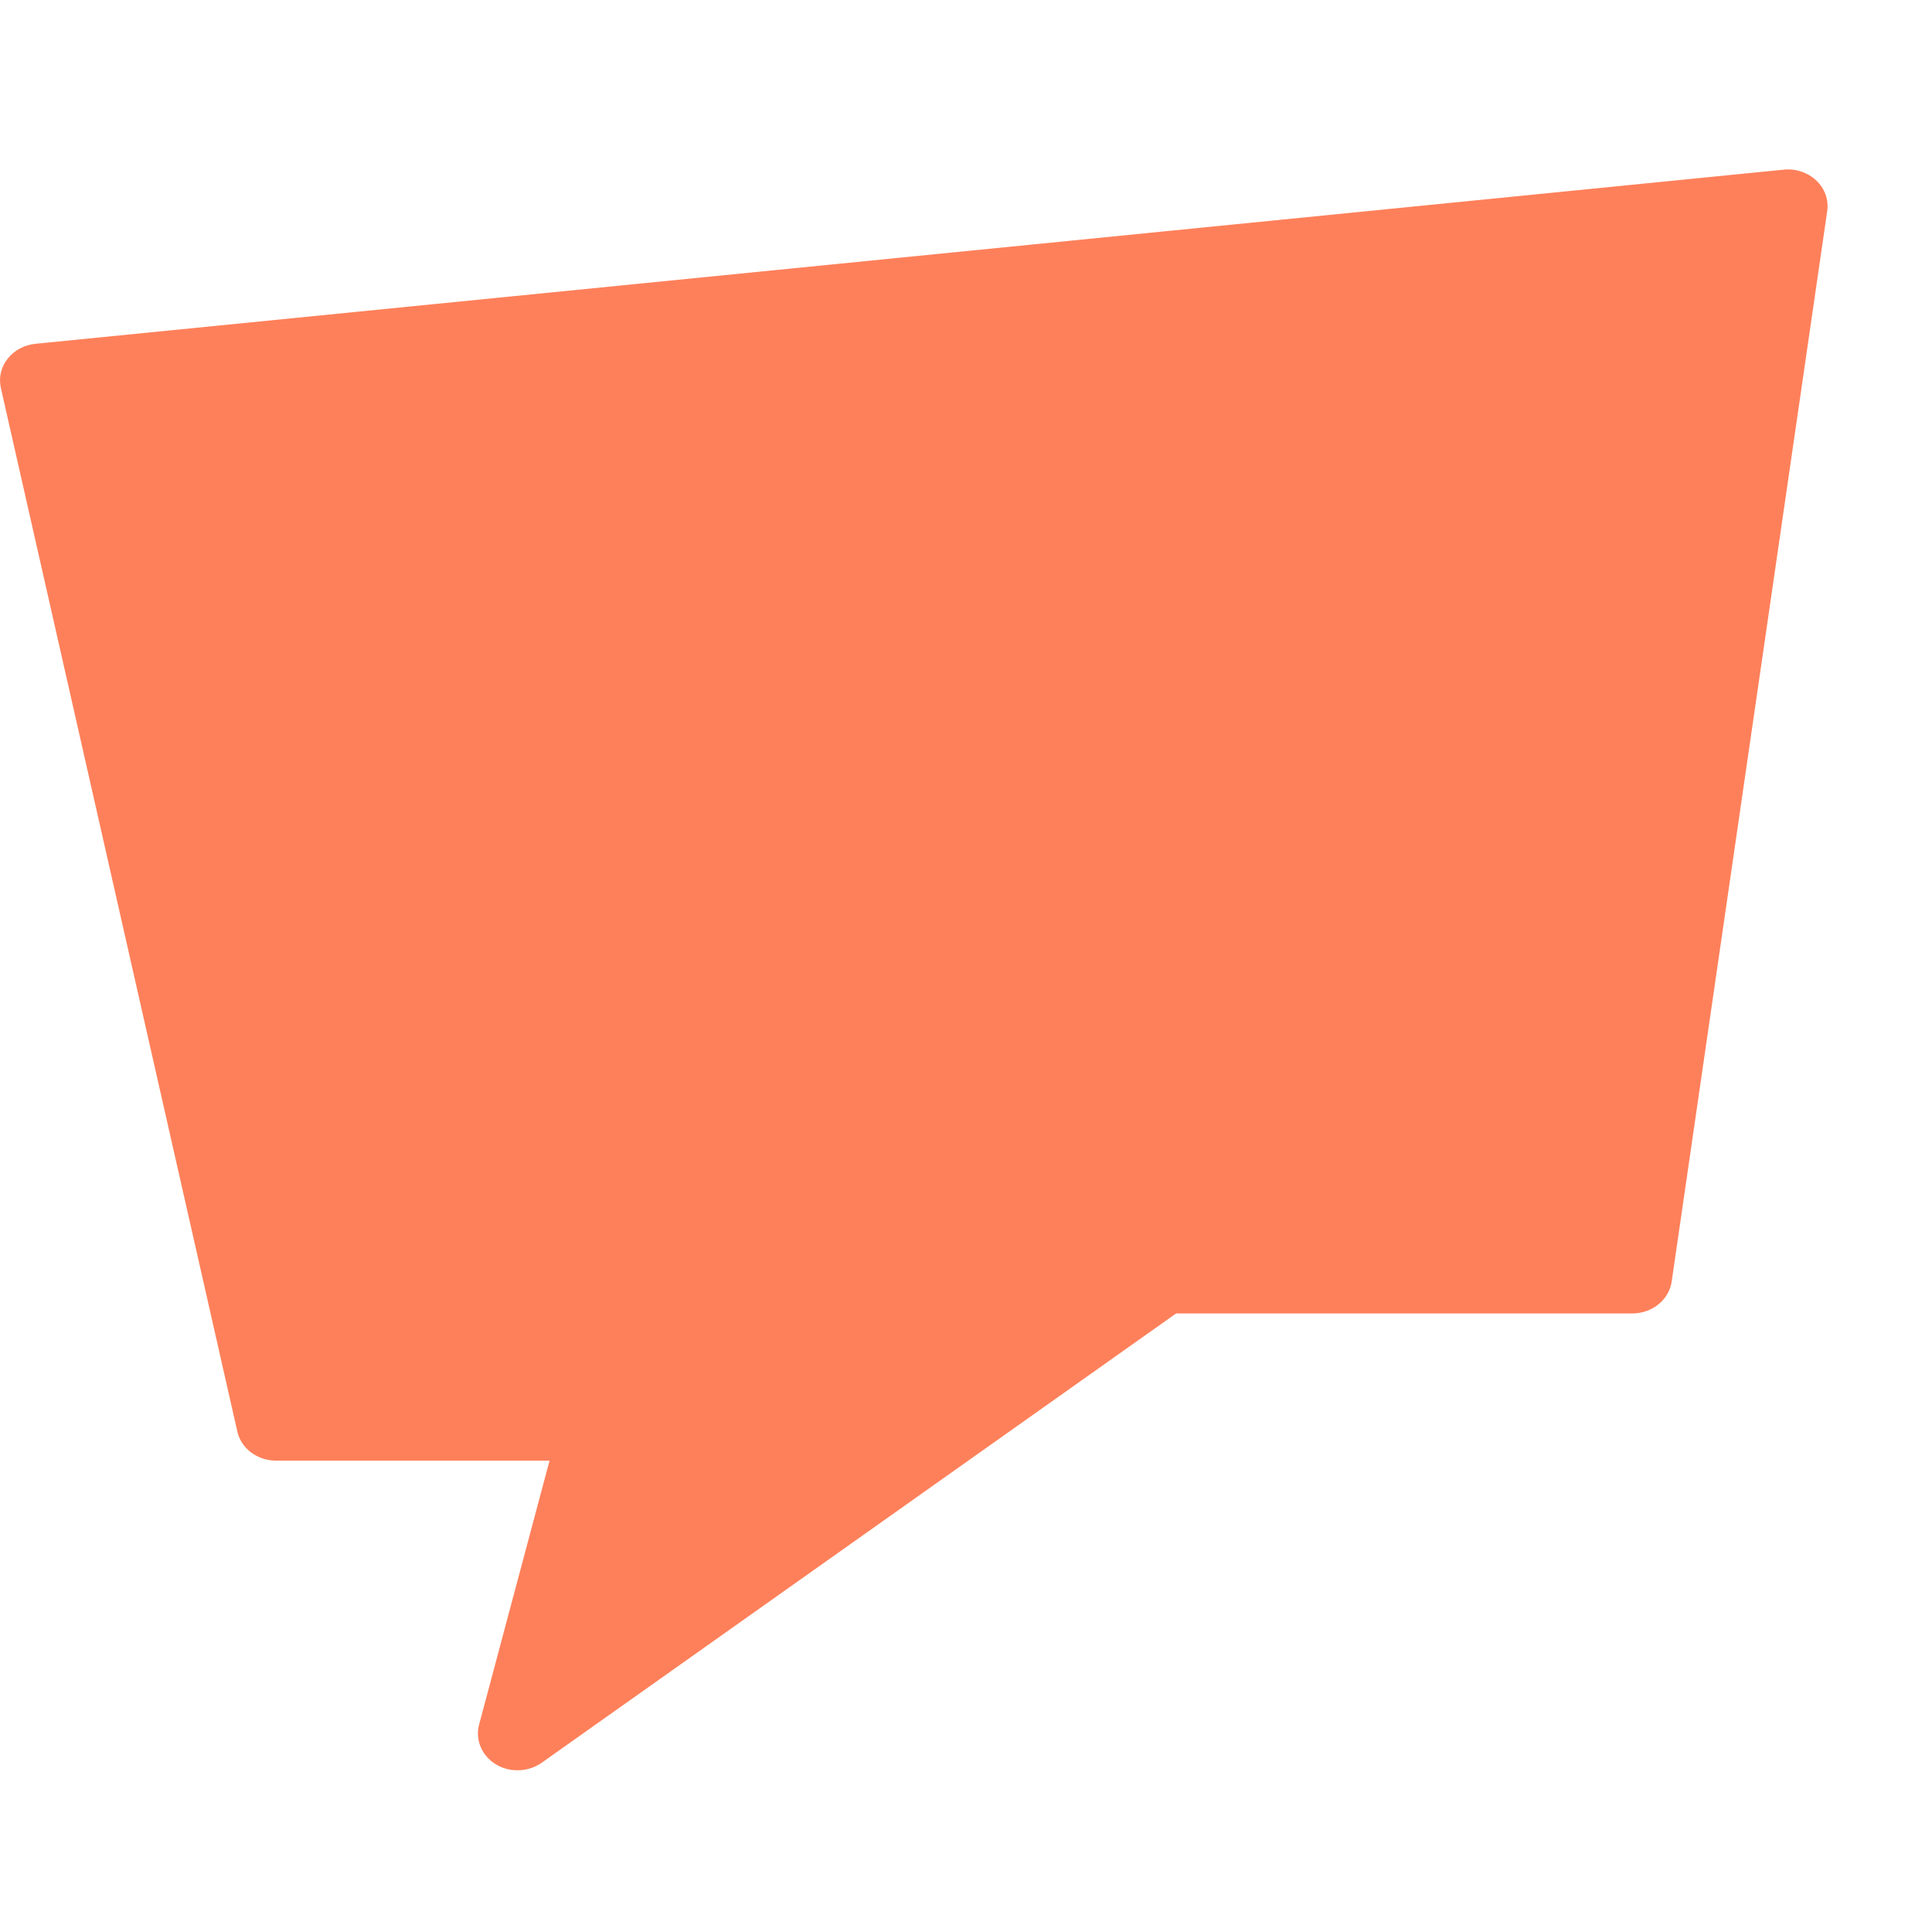 <svg width="38" height="38" viewBox="0 0 38 38" fill="none" xmlns="http://www.w3.org/2000/svg">
<path d="M10.18 34.819C10.032 34.819 9.882 34.782 9.752 34.702C9.476 34.533 9.343 34.22 9.423 33.922L10.809 28.729H5.432C5.063 28.729 4.743 28.492 4.668 28.156L0.017 7.631C-0.028 7.429 0.018 7.221 0.15 7.056C0.279 6.891 0.477 6.784 0.698 6.762L35.082 3.337C35.319 3.311 35.558 3.393 35.725 3.551C35.892 3.708 35.971 3.933 35.939 4.151L32.88 25.206C32.827 25.565 32.498 25.834 32.106 25.834H23.132L10.656 34.67C10.514 34.77 10.347 34.819 10.18 34.819Z" fill="#FE805A"/>
</svg>
